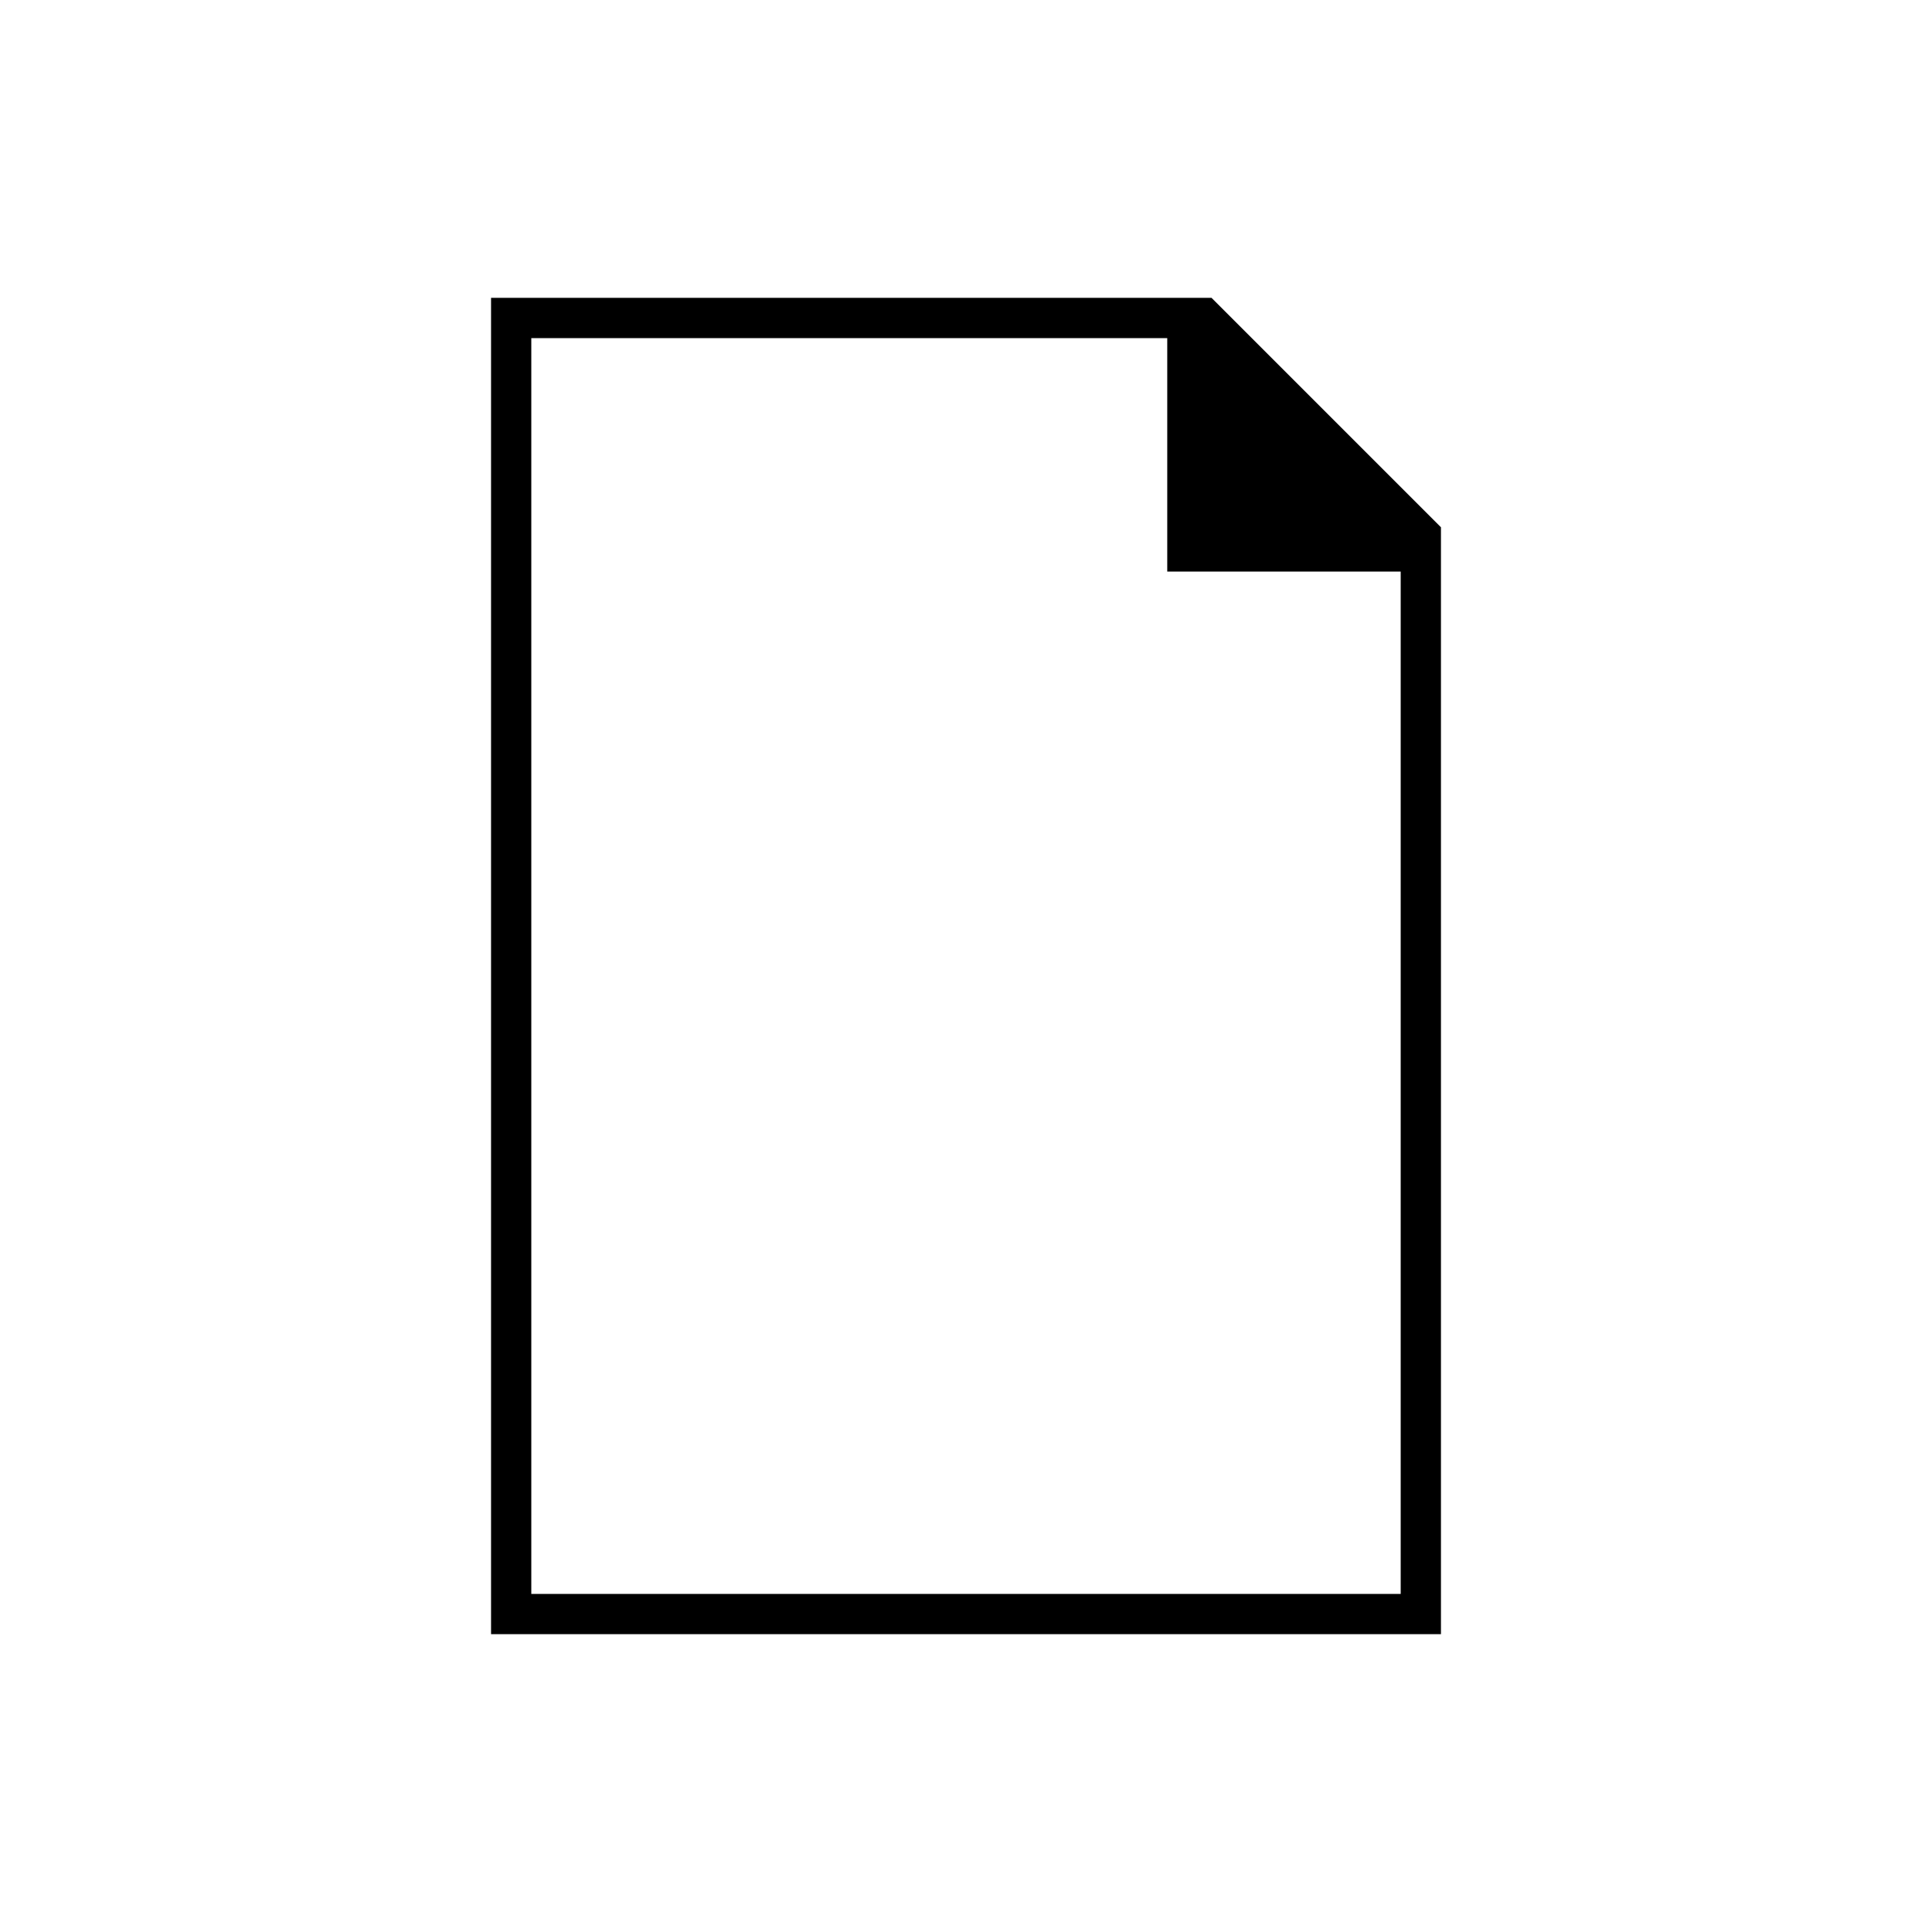 <svg xmlns="http://www.w3.org/2000/svg" height="20" viewBox="0 -960 960 960" width="20"><path d="M244-148v-664h358l114 114v550H244Zm336-528v-116H264v624h432v-508H580ZM264-792v137-137 624-624Z"/></svg>